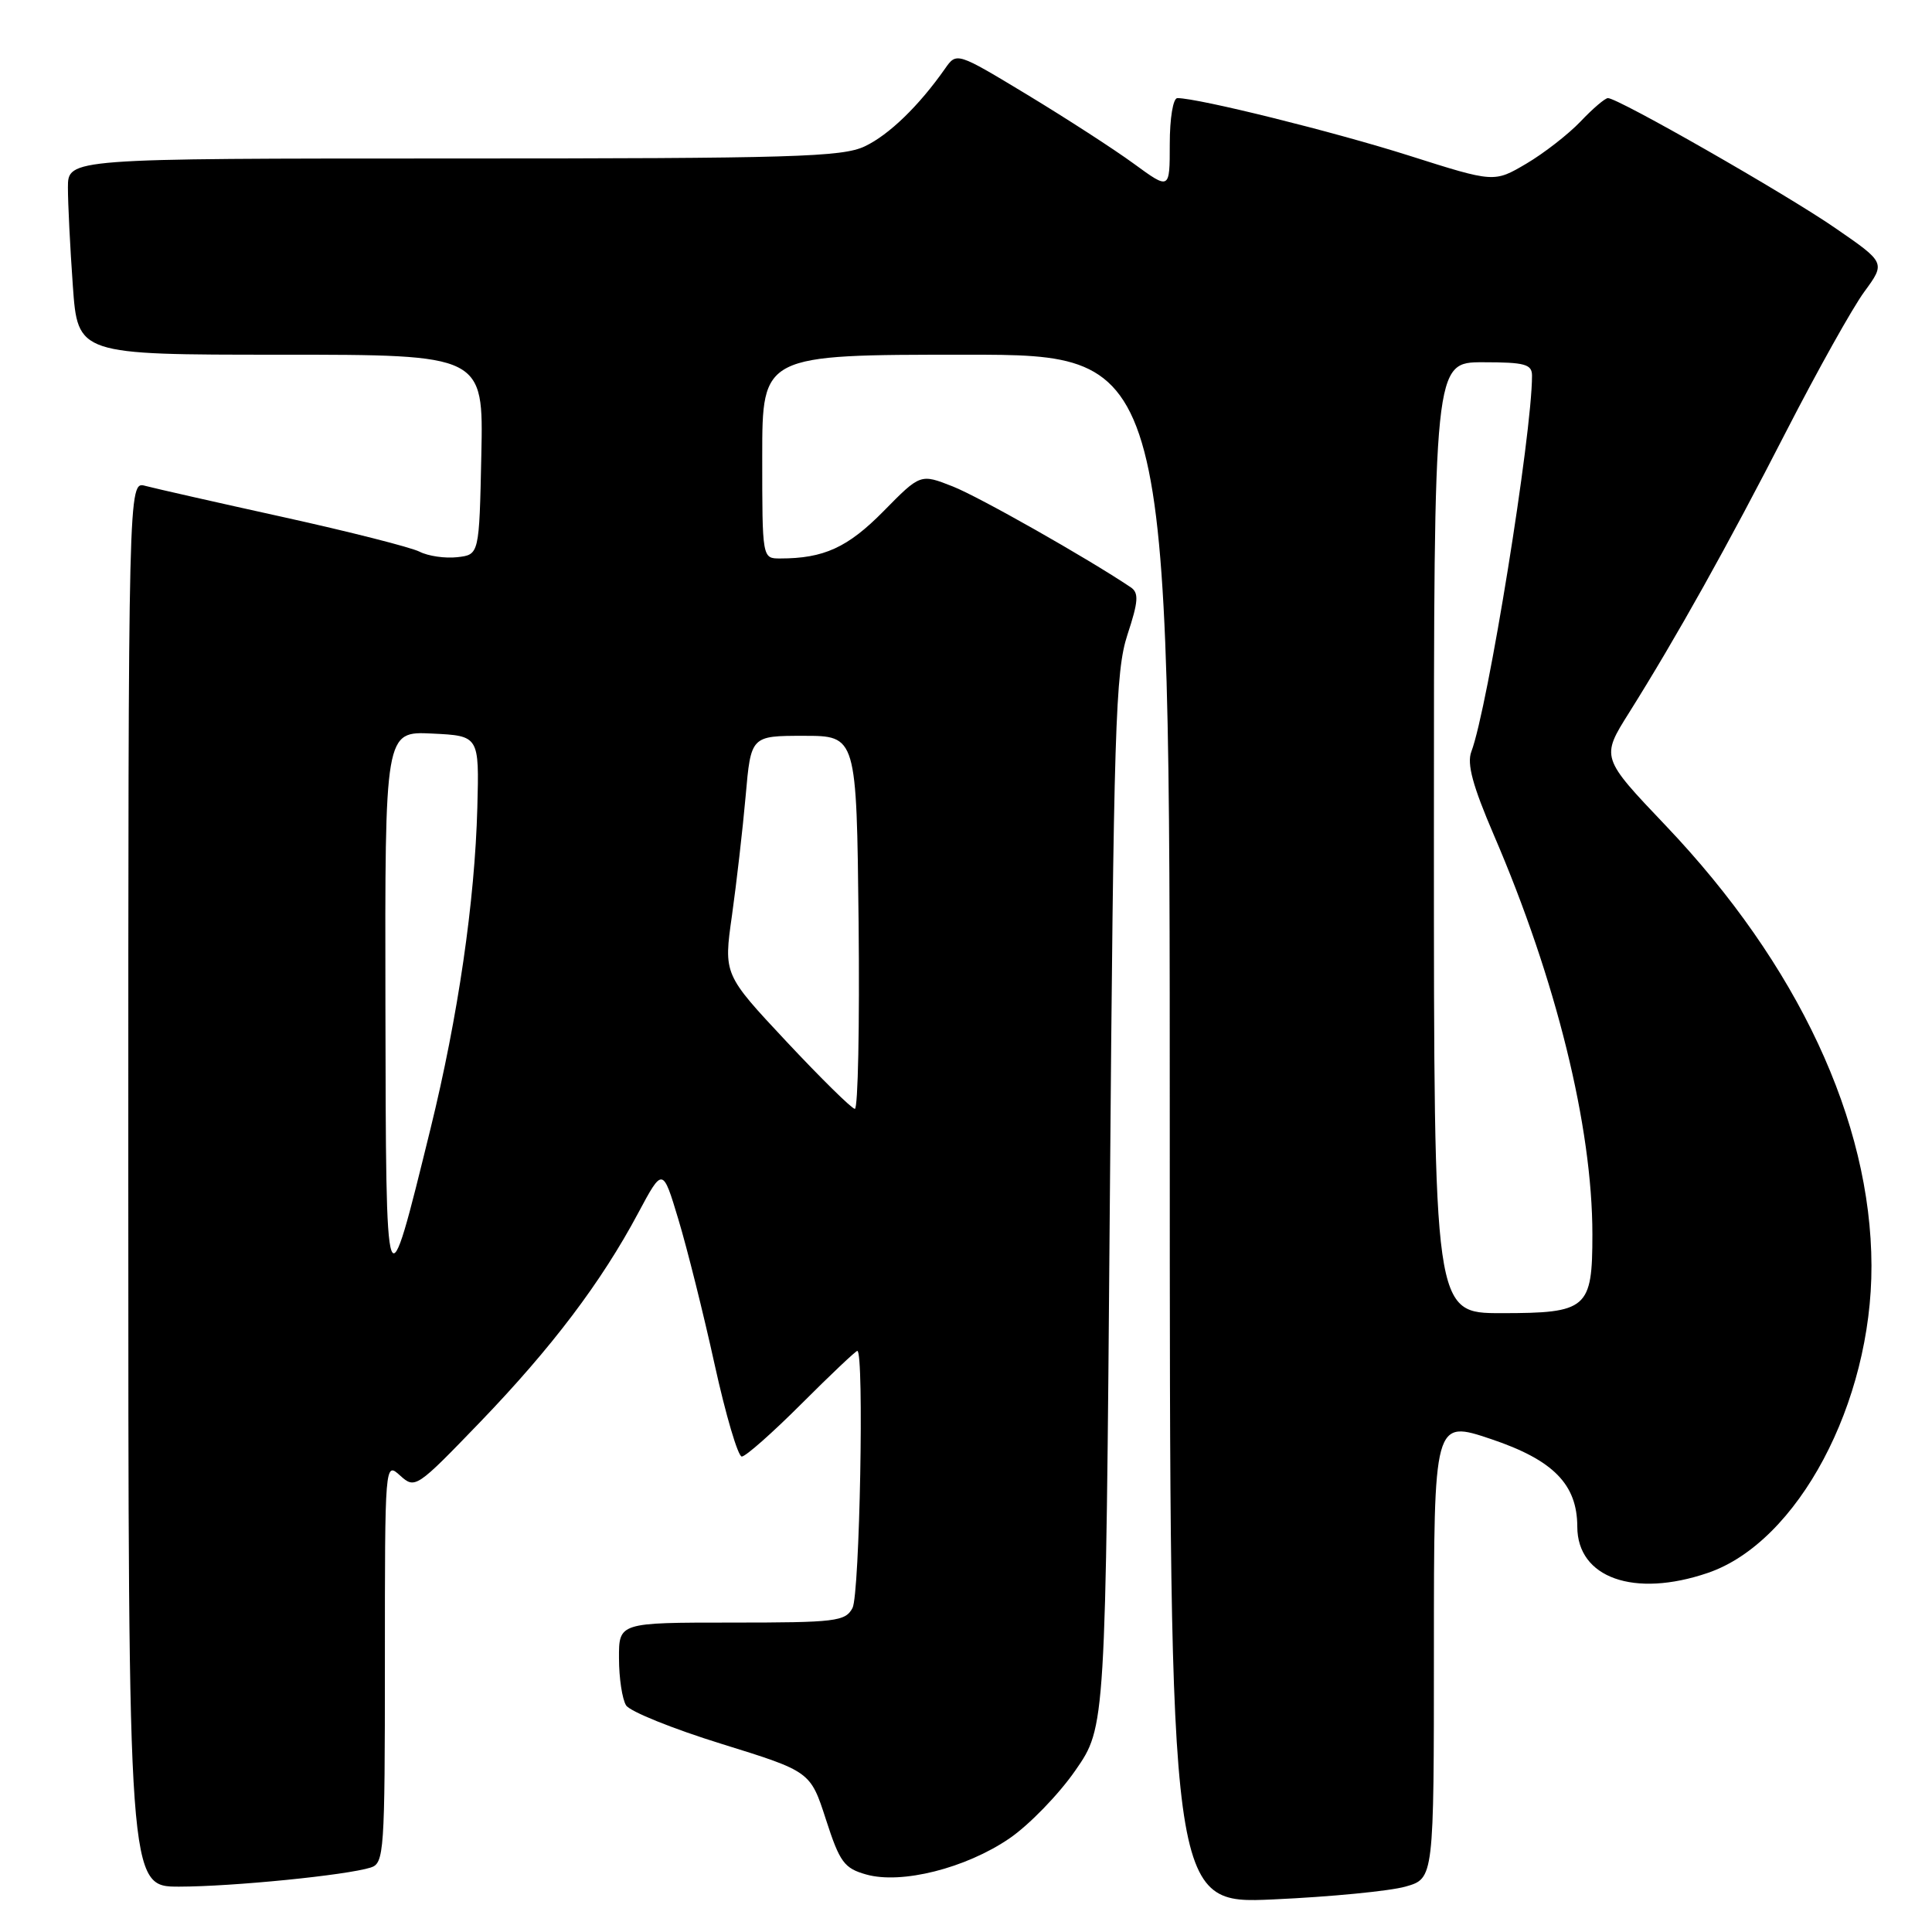 <?xml version="1.0" encoding="UTF-8" standalone="no"?>
<!DOCTYPE svg PUBLIC "-//W3C//DTD SVG 1.1//EN" "http://www.w3.org/Graphics/SVG/1.1/DTD/svg11.dtd" >
<svg xmlns="http://www.w3.org/2000/svg" xmlns:xlink="http://www.w3.org/1999/xlink" version="1.1" viewBox="0 0 256 256">
 <g >
 <path fill="currentColor"
d=" M 186.25 249.98 C 190.00 248.91 190.00 248.91 190.00 218.52 C 190.00 188.14 190.00 188.14 197.59 190.69 C 205.82 193.46 208.99 196.68 209.00 202.30 C 209.01 209.08 216.52 211.75 226.29 208.42 C 238.21 204.36 248.03 185.91 247.98 167.70 C 247.93 148.56 238.22 127.79 220.73 109.41 C 212.13 100.37 212.13 100.37 215.86 94.44 C 222.17 84.38 228.91 72.32 236.72 57.09 C 240.84 49.07 245.48 40.77 247.03 38.66 C 249.85 34.81 249.85 34.81 243.17 30.21 C 236.62 25.69 214.42 13.00 213.06 13.00 C 212.68 13.00 211.05 14.39 209.44 16.09 C 207.82 17.79 204.58 20.31 202.24 21.69 C 197.98 24.20 197.98 24.20 186.74 20.63 C 176.80 17.47 158.79 13.00 156.01 13.00 C 155.44 13.00 155.00 15.65 155.00 19.09 C 155.00 25.17 155.00 25.17 150.25 21.70 C 147.64 19.79 141.28 15.68 136.13 12.56 C 126.76 6.90 126.76 6.90 125.22 9.10 C 121.77 14.02 117.80 17.87 114.59 19.39 C 111.61 20.81 105.01 21.00 60.10 21.00 C 9.00 21.00 9.00 21.00 9.00 24.85 C 9.00 26.96 9.29 32.81 9.65 37.85 C 10.30 47.00 10.30 47.00 37.18 47.00 C 64.06 47.00 64.06 47.00 63.78 60.25 C 63.50 73.50 63.50 73.50 60.59 73.83 C 58.99 74.01 56.74 73.69 55.59 73.10 C 54.44 72.52 46.30 70.45 37.50 68.51 C 28.70 66.57 20.49 64.71 19.25 64.38 C 17.00 63.77 17.00 63.77 17.00 156.88 C 17.00 250.00 17.00 250.00 23.75 249.99 C 30.84 249.98 45.90 248.48 49.12 247.46 C 50.90 246.90 51.00 245.44 51.00 220.28 C 51.00 193.69 51.00 193.69 53.02 195.52 C 55.00 197.31 55.18 197.19 63.63 188.42 C 73.11 178.57 79.67 169.91 84.57 160.72 C 87.81 154.67 87.81 154.67 89.89 161.58 C 91.04 165.39 93.20 174.01 94.68 180.75 C 96.16 187.49 97.79 193.00 98.29 193.00 C 98.80 193.00 102.36 189.85 106.21 186.00 C 110.06 182.15 113.39 179.00 113.60 179.00 C 114.52 179.00 113.92 211.28 112.96 213.07 C 112.01 214.85 110.74 215.00 96.96 215.00 C 82.00 215.00 82.00 215.00 82.02 219.75 C 82.02 222.36 82.45 225.16 82.96 225.97 C 83.47 226.78 89.17 229.08 95.63 231.08 C 107.38 234.73 107.38 234.73 109.44 241.09 C 111.27 246.76 111.86 247.56 114.78 248.38 C 119.45 249.70 127.97 247.55 133.74 243.61 C 136.36 241.82 140.30 237.76 142.50 234.58 C 146.50 228.82 146.50 228.82 147.06 159.16 C 147.57 96.21 147.80 88.98 149.39 84.11 C 150.85 79.68 150.92 78.56 149.83 77.82 C 144.03 73.93 129.70 65.81 126.23 64.45 C 121.96 62.77 121.96 62.77 117.07 67.74 C 112.33 72.55 109.16 74.00 103.37 74.00 C 101.00 74.00 101.00 74.00 101.00 60.50 C 101.00 47.00 101.00 47.00 128.00 47.00 C 155.00 47.00 155.00 47.00 155.00 149.65 C 155.00 252.31 155.00 252.31 168.75 251.68 C 176.31 251.34 184.19 250.57 186.25 249.98 Z  M 190.00 111.00 C 190.00 48.00 190.00 48.00 196.50 48.00 C 202.07 48.00 203.00 48.26 203.00 49.78 C 203.00 57.57 197.14 93.86 194.96 99.60 C 194.35 101.21 195.14 104.12 197.94 110.64 C 206.20 129.82 211.00 149.28 211.00 163.56 C 211.00 173.43 210.34 174.00 198.93 174.00 C 190.00 174.00 190.00 174.00 190.00 111.00 Z  M 51.07 133.20 C 51.00 96.90 51.00 96.90 57.25 97.20 C 63.50 97.50 63.50 97.50 63.25 107.00 C 62.92 119.44 60.69 134.73 57.05 149.54 C 51.10 173.73 51.15 173.86 51.07 133.20 Z  M 104.19 137.99 C 95.88 129.11 95.88 129.11 96.99 121.30 C 97.59 117.01 98.41 109.90 98.80 105.50 C 99.50 97.50 99.50 97.50 106.50 97.50 C 113.50 97.50 113.50 97.50 113.77 122.25 C 113.91 135.86 113.69 146.97 113.27 146.93 C 112.85 146.90 108.76 142.87 104.19 137.99 Z "/>
</g>
</svg>